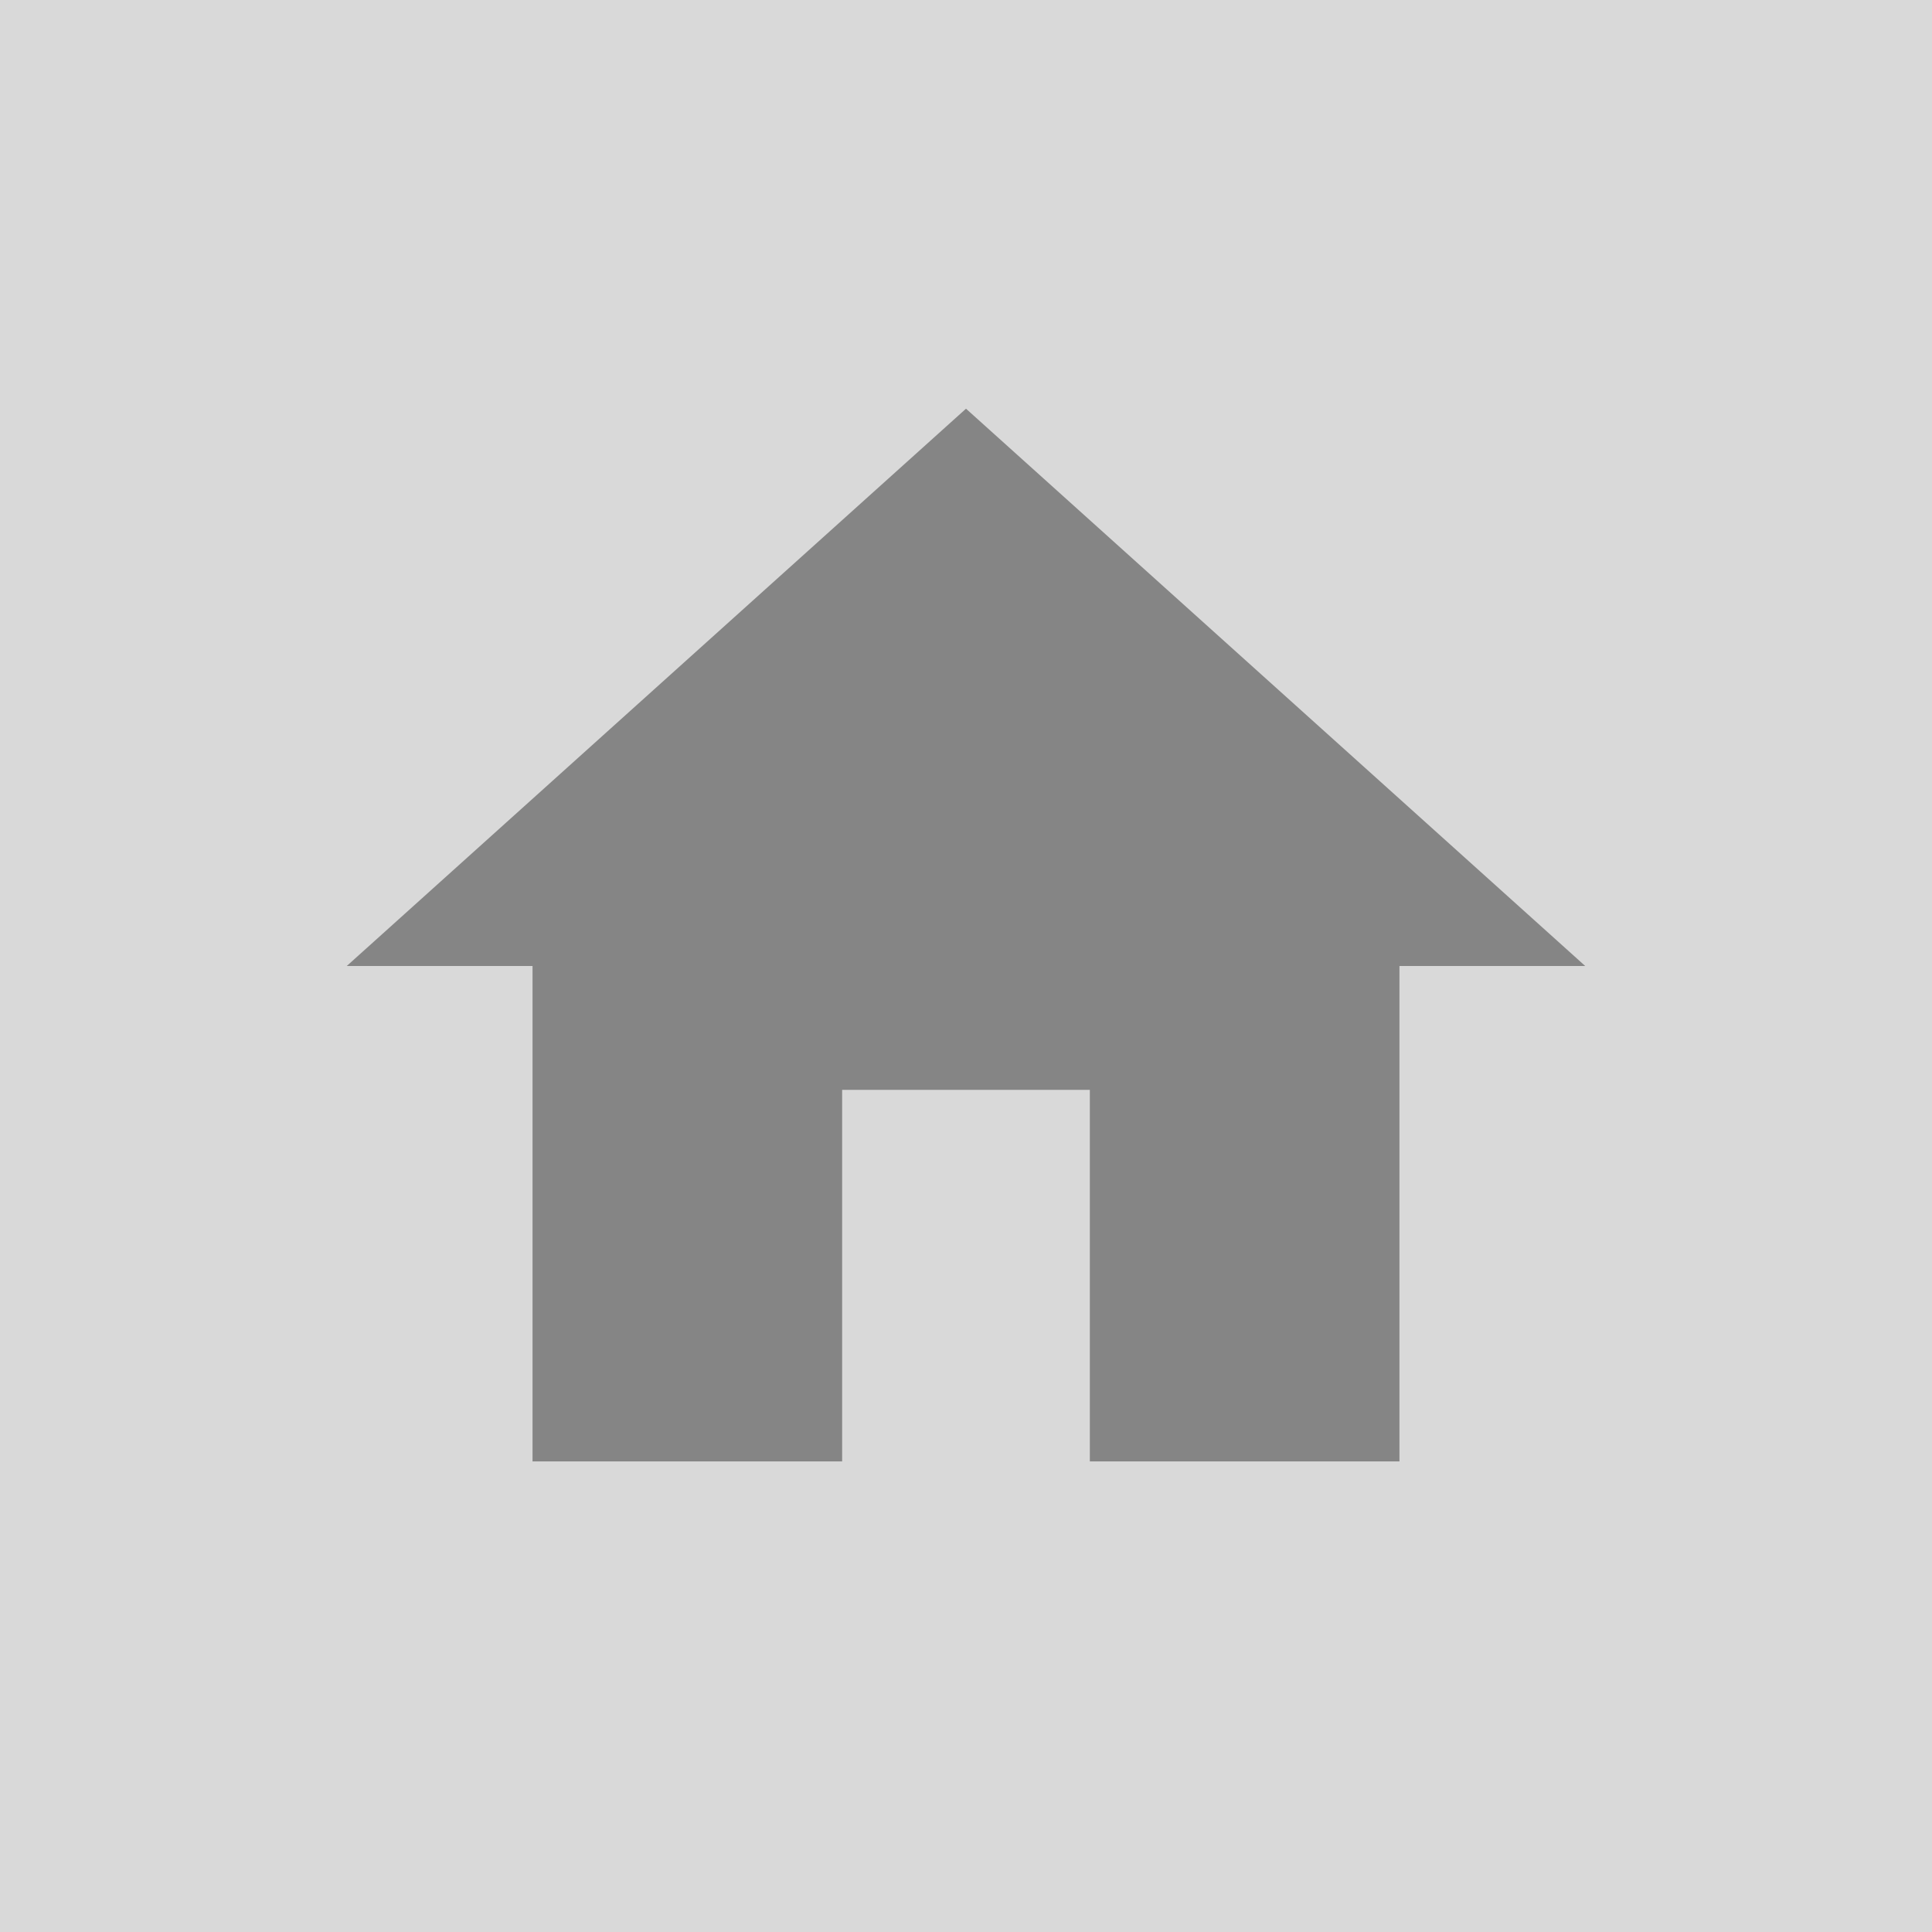 <svg width="104" height="104" viewBox="0 0 104 104" fill="none" xmlns="http://www.w3.org/2000/svg">
<rect width="104" height="104" fill="#D9D9D9"/>
<path d="M45.333 78.667V58.667H58.666V78.667H75.333V52H85.333L52 22L18.666 52H28.666V78.667H45.333Z" fill="#858585"/>
</svg>
